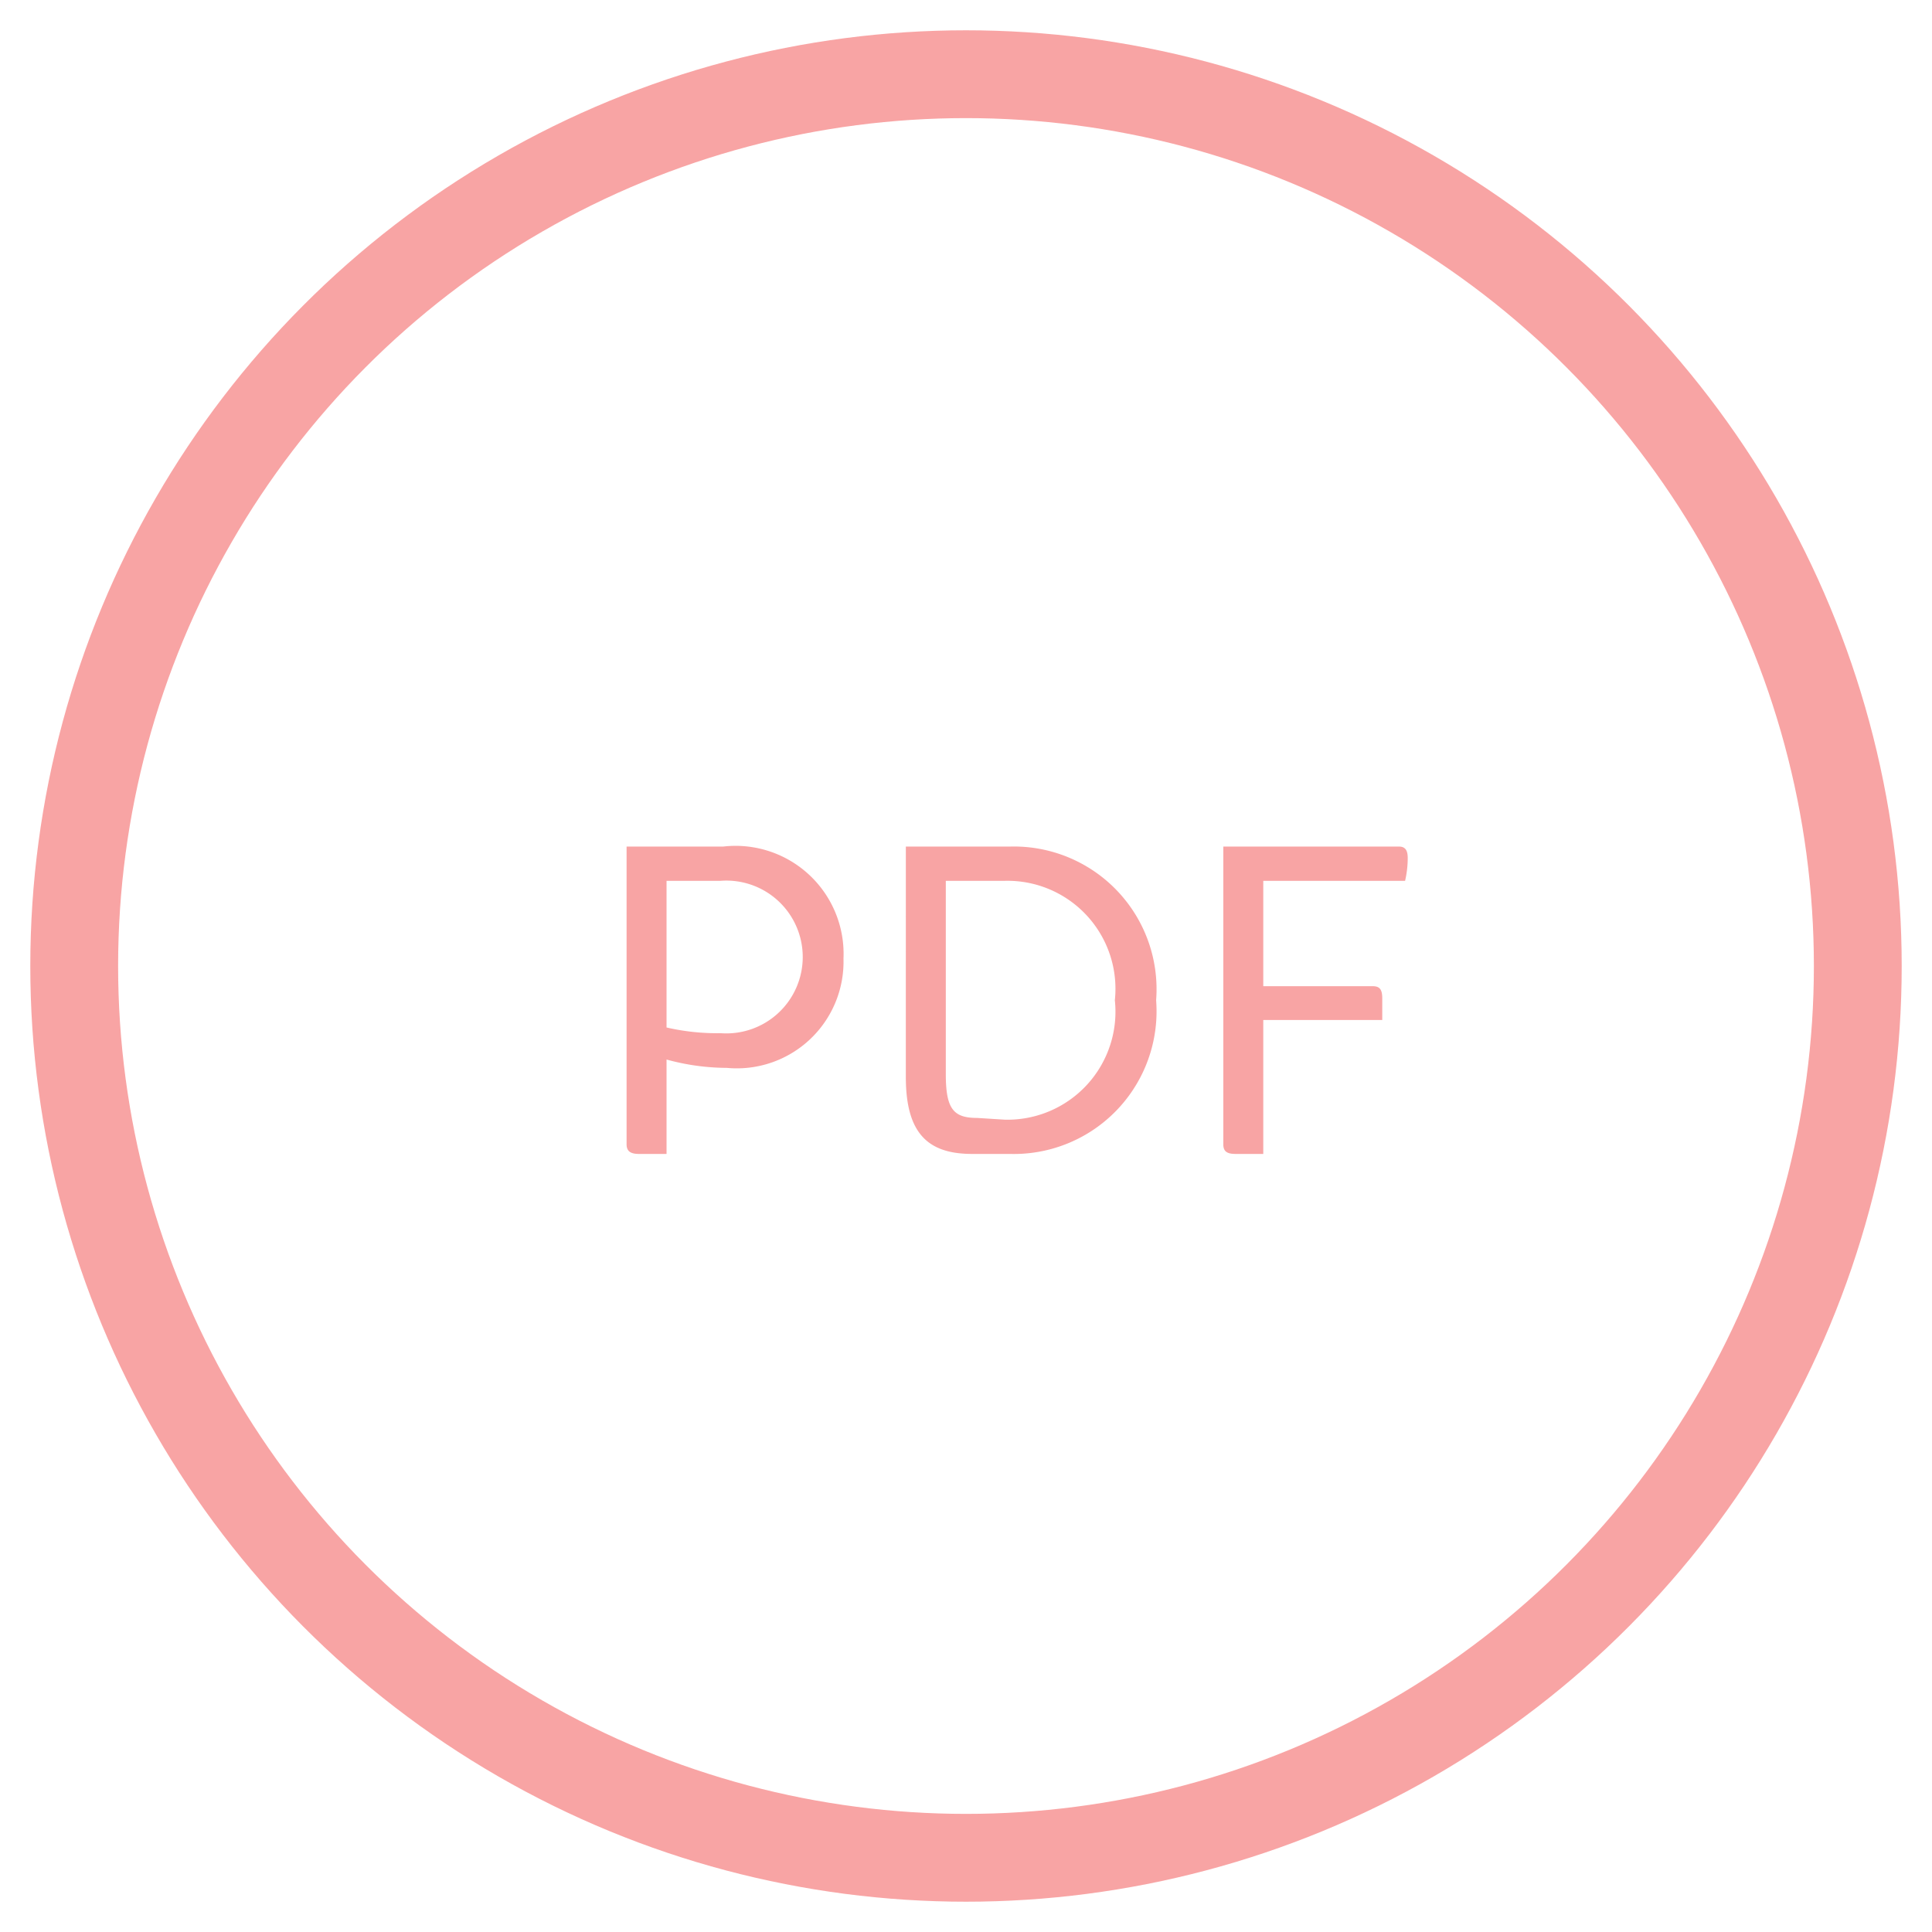 <svg id="Camada_1" data-name="Camada 1" xmlns="http://www.w3.org/2000/svg" viewBox="0 0 44 44"><defs><style>.cls-1{fill:none;stroke:#f8a4a4;stroke-width:2px;}.cls-2{fill:#f8a4a4;}</style></defs><title>icones</title><g id="Elipse_76" data-name="Elipse 76"><circle class="cls-1" cx="22" cy="22" r="20.31"/></g><path class="cls-2" d="M14.55,26.28c-.2,0-.28-.07-.28-.22V19.28h2.2a2.46,2.46,0,0,1,2.74,2.55,2.43,2.43,0,0,1-2.66,2.49,5.21,5.21,0,0,1-1.37-.19v2.15Zm.63-2.88a5.1,5.1,0,0,0,1.23.13,1.74,1.74,0,1,0,0-3.47H15.18Z"/><path class="cls-2" d="M22.14,26.28c-1,0-1.51-.46-1.51-1.75V19.28H23a3.25,3.25,0,0,1,3.33,3.5A3.25,3.25,0,0,1,23,26.28Zm.75-.78a2.46,2.46,0,0,0,2.5-2.72,2.46,2.46,0,0,0-2.5-2.72H21.54v4.4c0,.79.17,1,.71,1Z"/><path class="cls-2" d="M28.14,26.28c-.2,0-.28-.06-.28-.22V19.28h4c.14,0,.2.08.2.26a2.31,2.31,0,0,1-.06.52H28.77v2.4h2.49c.16,0,.22.07.22.28v.49H28.77v3.05Z"/></svg>